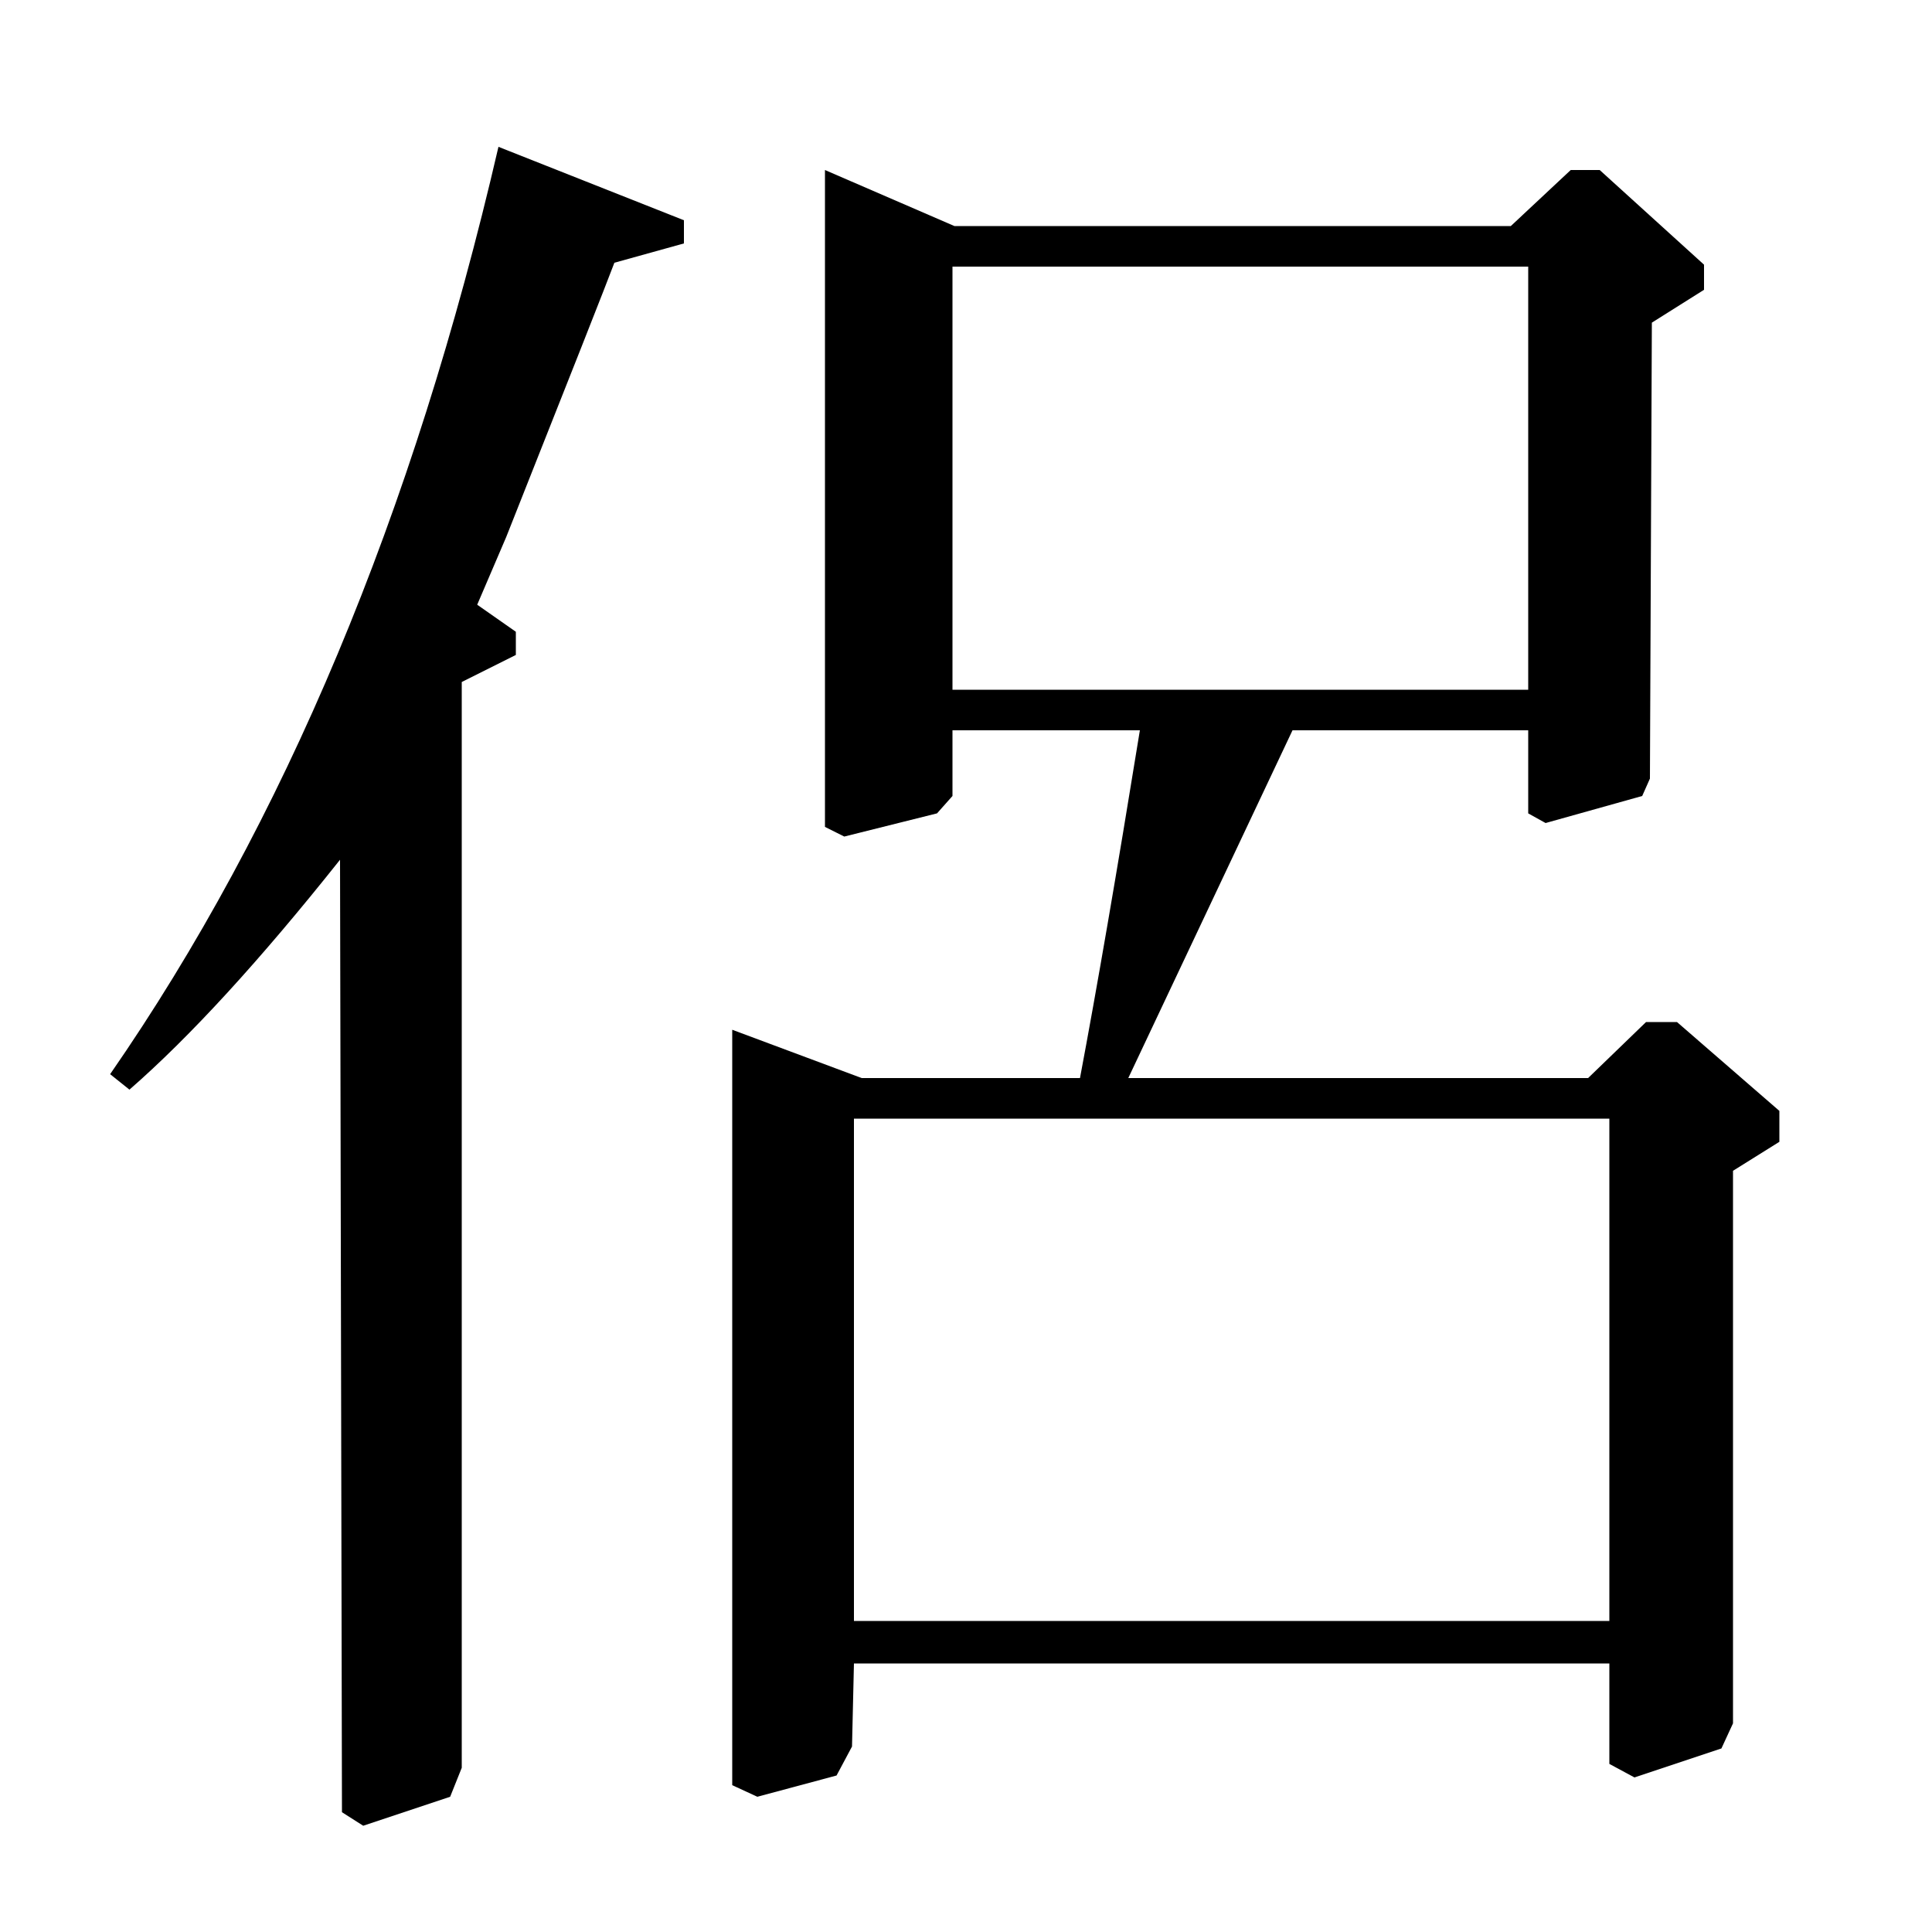 <?xml version="1.0" standalone="no"?>
<!DOCTYPE svg PUBLIC "-//W3C//DTD SVG 1.1//EN" "http://www.w3.org/Graphics/SVG/1.1/DTD/svg11.dtd" >
<svg xmlns="http://www.w3.org/2000/svg" xmlns:xlink="http://www.w3.org/1999/xlink" version="1.1" viewBox="0 -140 1000 1000">
  <g transform="matrix(1 0 0 -1 0 860)">
   <path fill="currentColor"
d="M67 436l-10 8q135 195 201 480l96 -38v-12l-36 -10q-6 -16 -56 -142l-15 -35l20 -14v-12l-28 -14v-562l-6 -15l-45 -15l-11 7l-1 493q-62 -78 -109 -119zM584 442h238l30 29h16l53 -46v-16l-24 -15v-286l-6 -13l-45 -15l-13 7v52h-391l-1 -43l-8 -15l-41 -11l-13 6v391
l67 -25h113q13 69 31 180h-97v-34l-8 -9l-48 -12l-10 5v340l67 -29h288l31 29h15l54 -49v-13l-27 -17l-1 -236l-4 -9l-50 -14l-9 5v43h-122zM833 421h-391v-260h391v260zM493 643h298v219h-298v-219z" />
  </g>

</svg>

